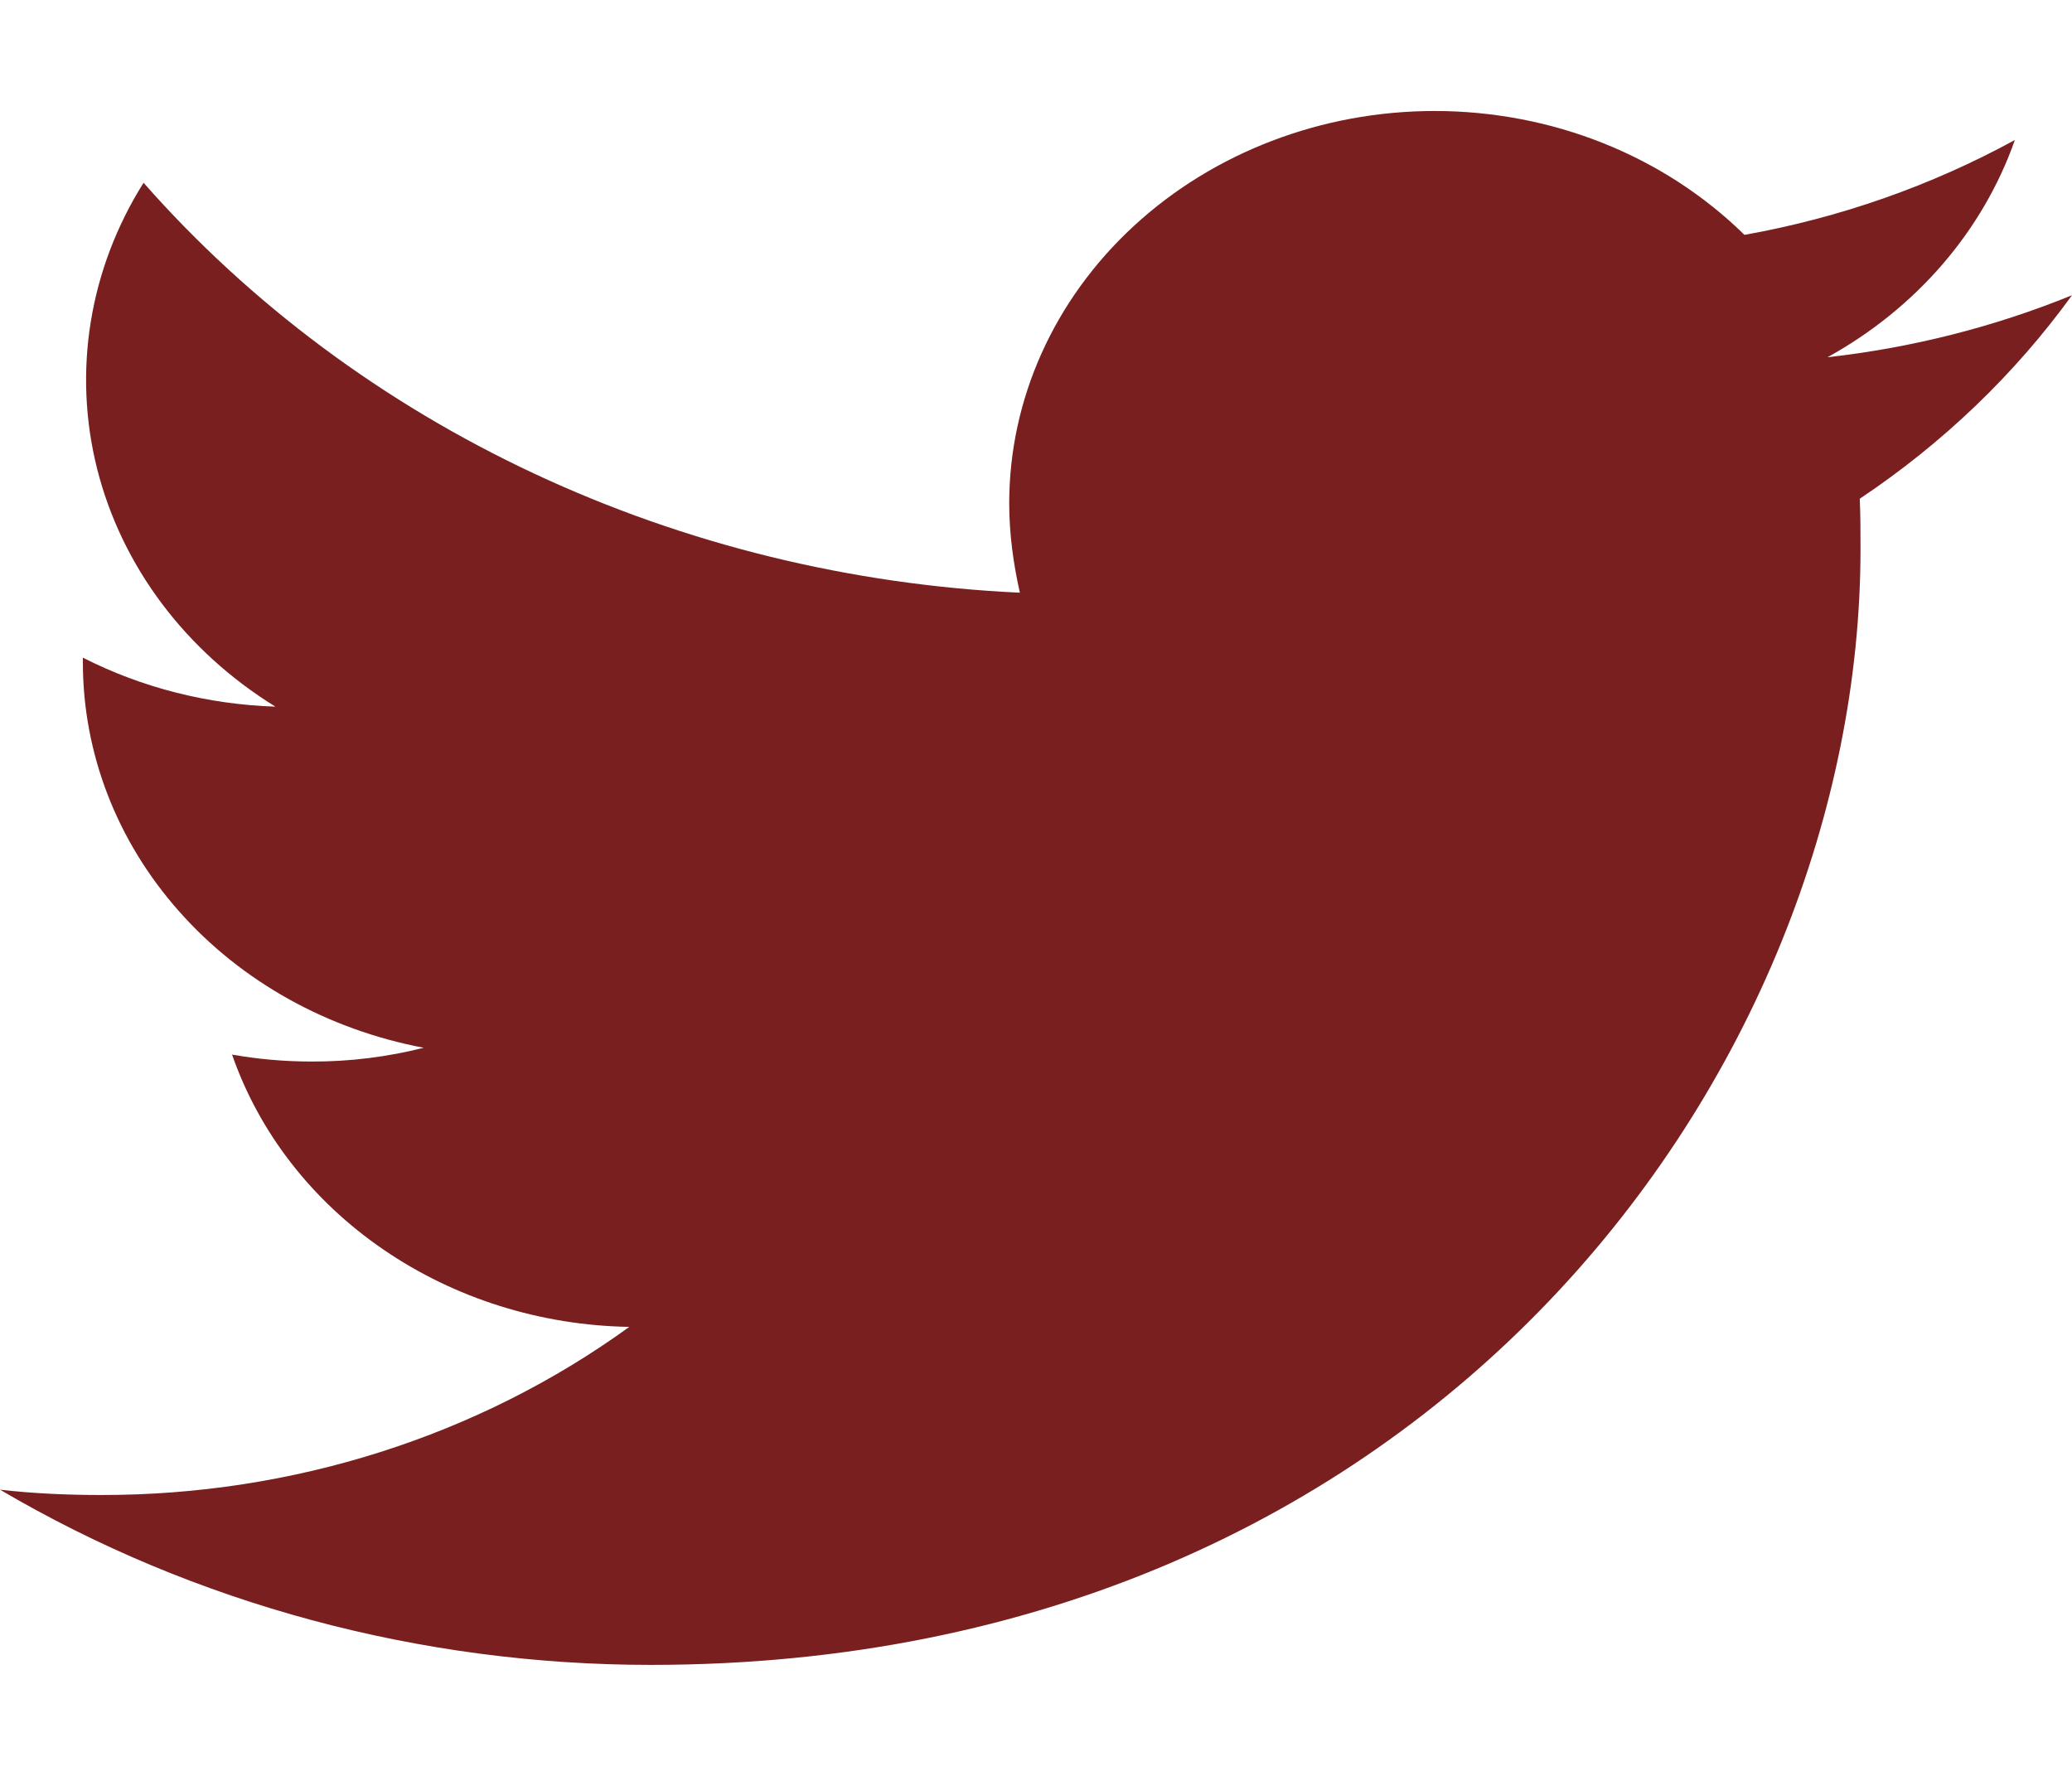 <svg width="14" height="12" viewBox="0 0 14 12" fill="none" xmlns="http://www.w3.org/2000/svg">
<path d="M4.398 11.25C9.681 11.25 12.571 7.209 12.571 3.711C12.571 3.597 12.571 3.483 12.566 3.37C13.129 2.994 13.614 2.528 14 1.995C13.475 2.209 12.918 2.35 12.348 2.414C12.949 2.082 13.398 1.56 13.614 0.946C13.049 1.255 12.431 1.472 11.787 1.587C11.518 1.323 11.194 1.112 10.834 0.968C10.474 0.824 10.085 0.75 9.693 0.75C8.931 0.75 8.2 1.03 7.661 1.527C7.122 2.024 6.819 2.698 6.819 3.401C6.819 3.607 6.847 3.809 6.891 4.005C5.749 3.952 4.631 3.678 3.611 3.201C2.591 2.724 1.691 2.054 0.97 1.235C0.603 1.819 0.491 2.51 0.656 3.167C0.822 3.825 1.252 4.399 1.861 4.775C1.405 4.76 0.959 4.647 0.56 4.444V4.48C0.561 5.092 0.79 5.685 1.21 6.158C1.629 6.632 2.213 6.957 2.863 7.08C2.617 7.142 2.362 7.174 2.107 7.173C1.921 7.173 1.742 7.157 1.568 7.126C1.751 7.653 2.108 8.113 2.59 8.443C3.071 8.773 3.652 8.956 4.252 8.966C3.234 9.704 1.977 10.104 0.683 10.102C0.454 10.102 0.224 10.092 0 10.066C1.314 10.839 2.84 11.25 4.398 11.25Z" fill="#791F1F"/>
</svg>
